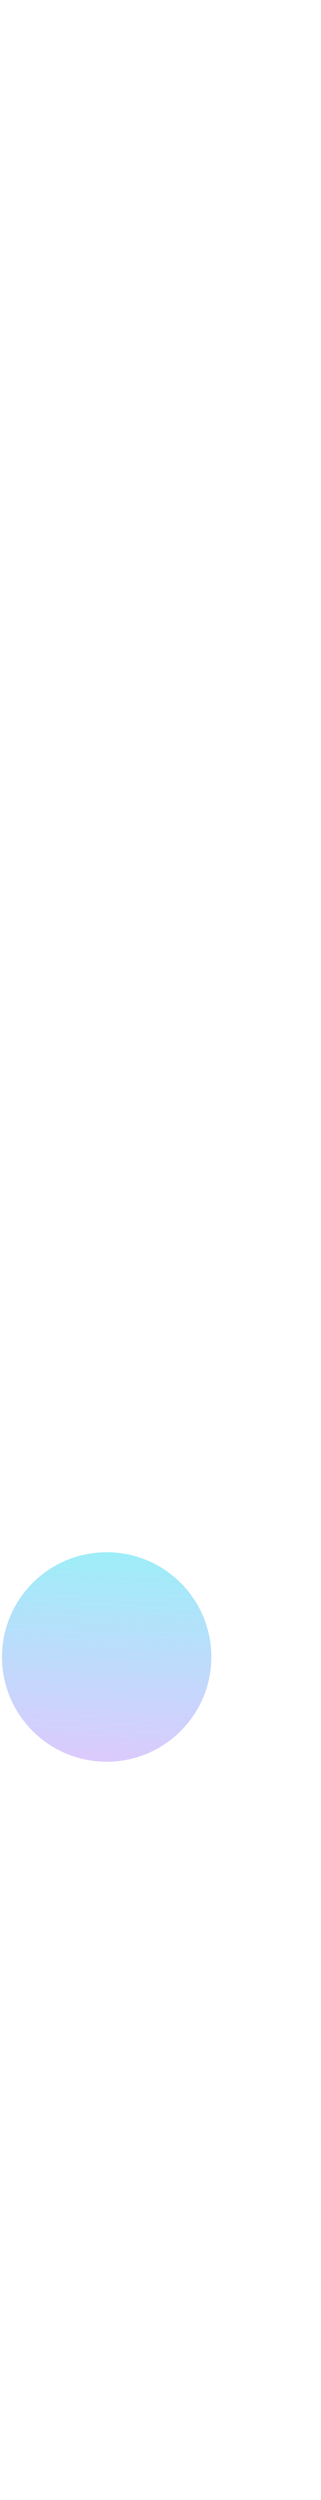 <svg width="23" height="179" viewBox="0 0 23 179" fill="none" xmlns="http://www.w3.org/2000/svg">
<g filter="url(#filter0_b_751_67)">
<line x1="11.747" y1="1.747" x2="11.747" y2="177.253" stroke="white" stroke-opacity="0.4" stroke-width="3.494" stroke-linecap="round"/>
</g>
<g filter="url(#filter1_bdi_751_67)">
<path d="M4 122.5C4 118.358 7.358 115 11.5 115C15.642 115 19 118.358 19 122.5C19 126.642 15.642 130 11.5 130C7.358 130 4 126.642 4 122.5Z" fill="url(#paint0_linear_751_67)" fill-opacity="0.5"/>
</g>
<defs>
<filter id="filter0_b_751_67" x="-24.944" y="-34.944" width="73.382" height="248.887" filterUnits="userSpaceOnUse" color-interpolation-filters="sRGB">
<feFlood flood-opacity="0" result="BackgroundImageFix"/>
<feGaussianBlur in="BackgroundImageFix" stdDeviation="17.472"/>
<feComposite in2="SourceAlpha" operator="in" result="effect1_backgroundBlur_751_67"/>
<feBlend mode="normal" in="SourceGraphic" in2="effect1_backgroundBlur_751_67" result="shape"/>
</filter>
<filter id="filter1_bdi_751_67" x="-11.947" y="99.052" width="46.895" height="46.895" filterUnits="userSpaceOnUse" color-interpolation-filters="sRGB">
<feFlood flood-opacity="0" result="BackgroundImageFix"/>
<feGaussianBlur in="BackgroundImageFix" stdDeviation="7.974"/>
<feComposite in2="SourceAlpha" operator="in" result="effect1_backgroundBlur_751_67"/>
<feColorMatrix in="SourceAlpha" type="matrix" values="0 0 0 0 0 0 0 0 0 0 0 0 0 0 0 0 0 0 127 0" result="hardAlpha"/>
<feOffset/>
<feGaussianBlur stdDeviation="1.747"/>
<feColorMatrix type="matrix" values="0 0 0 0 0 0 0 0 0 0 0 0 0 0 0 0 0 0 0.25 0"/>
<feBlend mode="normal" in2="effect1_backgroundBlur_751_67" result="effect2_dropShadow_751_67"/>
<feBlend mode="normal" in="SourceGraphic" in2="effect2_dropShadow_751_67" result="shape"/>
<feColorMatrix in="SourceAlpha" type="matrix" values="0 0 0 0 0 0 0 0 0 0 0 0 0 0 0 0 0 0 127 0" result="hardAlpha"/>
<feOffset dx="-3.857" dy="-3.857"/>
<feGaussianBlur stdDeviation="96.419"/>
<feComposite in2="hardAlpha" operator="arithmetic" k2="-1" k3="1"/>
<feColorMatrix type="matrix" values="0 0 0 0 1 0 0 0 0 1 0 0 0 0 1 0 0 0 0.02 0"/>
<feBlend mode="normal" in2="shape" result="effect3_innerShadow_751_67"/>
</filter>
<linearGradient id="paint0_linear_751_67" x1="2.393" y1="108.554" x2="1.061" y2="132.97" gradientUnits="userSpaceOnUse">
<stop stop-color="#0CF9F0"/>
<stop offset="1" stop-color="#D686FF"/>
</linearGradient>
</defs>
</svg>
